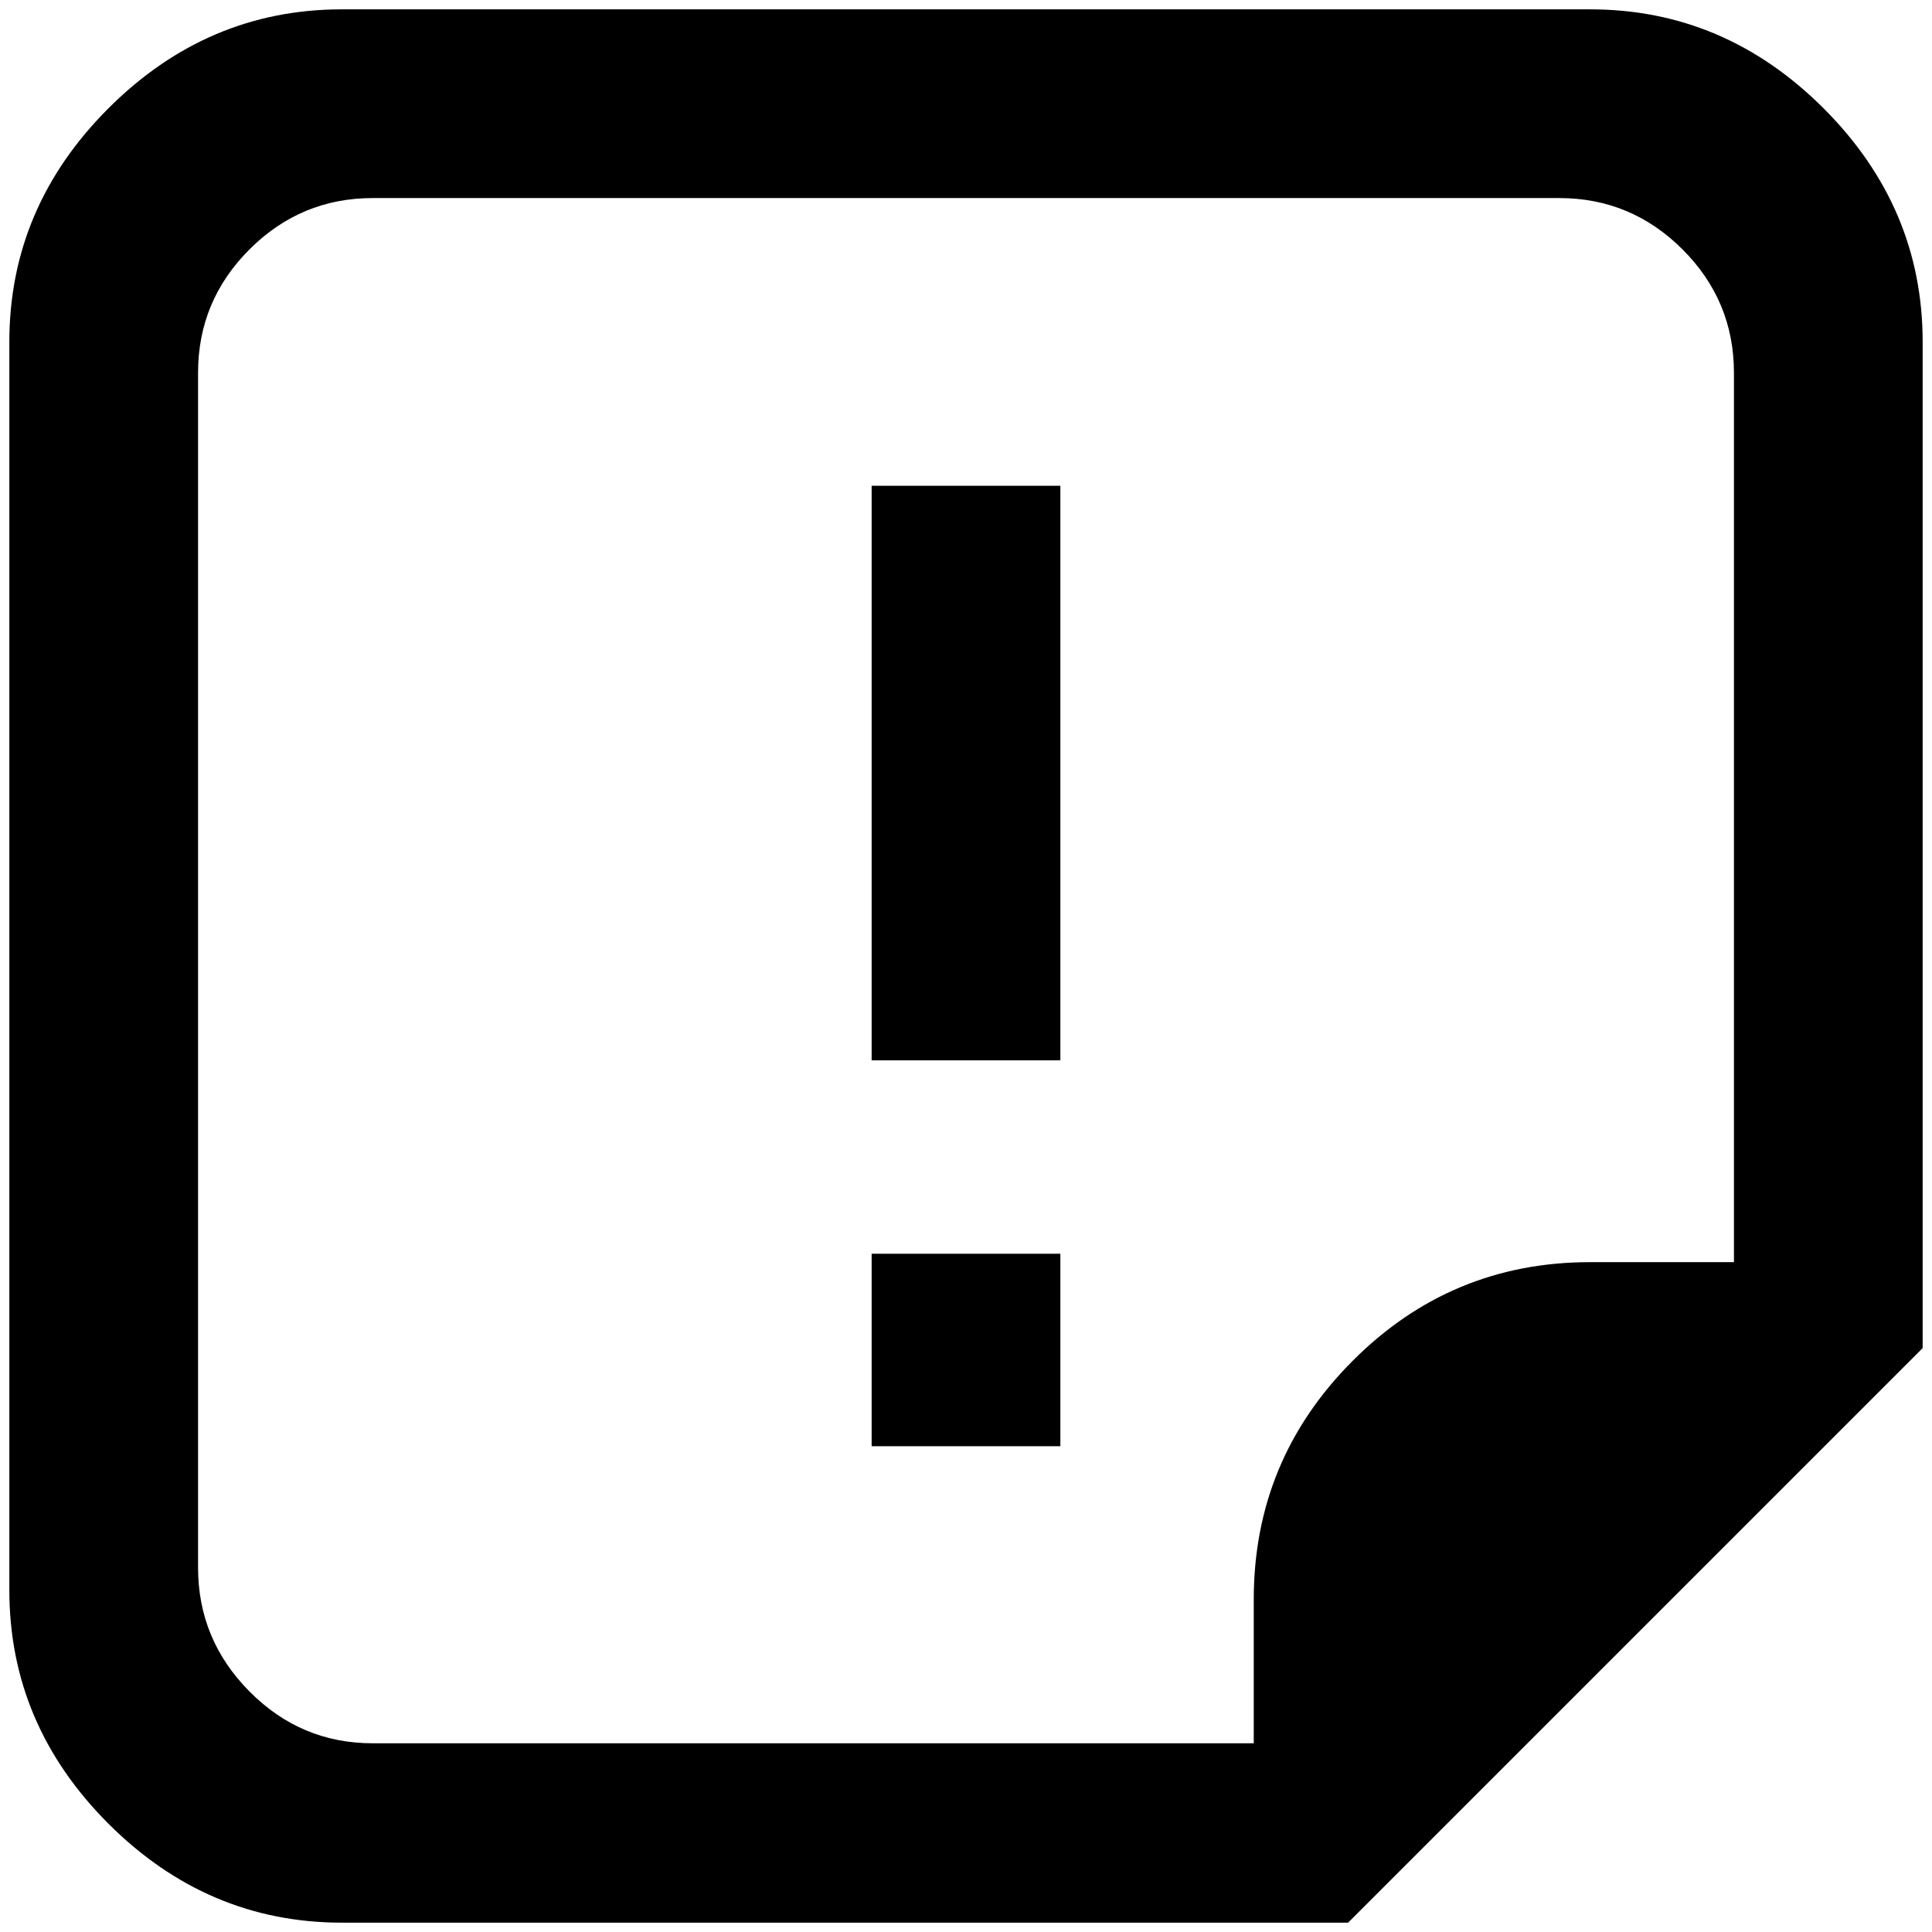 <?xml version="1.0" standalone="no"?>
<!DOCTYPE svg PUBLIC "-//W3C//DTD SVG 1.1//EN" "http://www.w3.org/Graphics/SVG/1.1/DTD/svg11.dtd" >
<svg xmlns="http://www.w3.org/2000/svg" xmlns:xlink="http://www.w3.org/1999/xlink" version="1.1" width="2048" height="2048" viewBox="-10 0 2068 2048">
   <path fill="currentColor"
d="M923 1332h202v206h-202v-206zM923 1125h202v-615h-202v615zM2048 356v1077l-615 615h-1077q-144 0 -250 -106t-106 -250v-1336q0 -144 106 -250t250 -106h1336q144 0 250 106t106 250zM1846 389q0 -77 -55 -132t-132 -55h-1270q-77 0 -132 55t-55 132v1279q0 77 55 132.5
t132 55.5h943v-154q0 -149 105.5 -255t254.5 -106h154v-952z" />
</svg>
